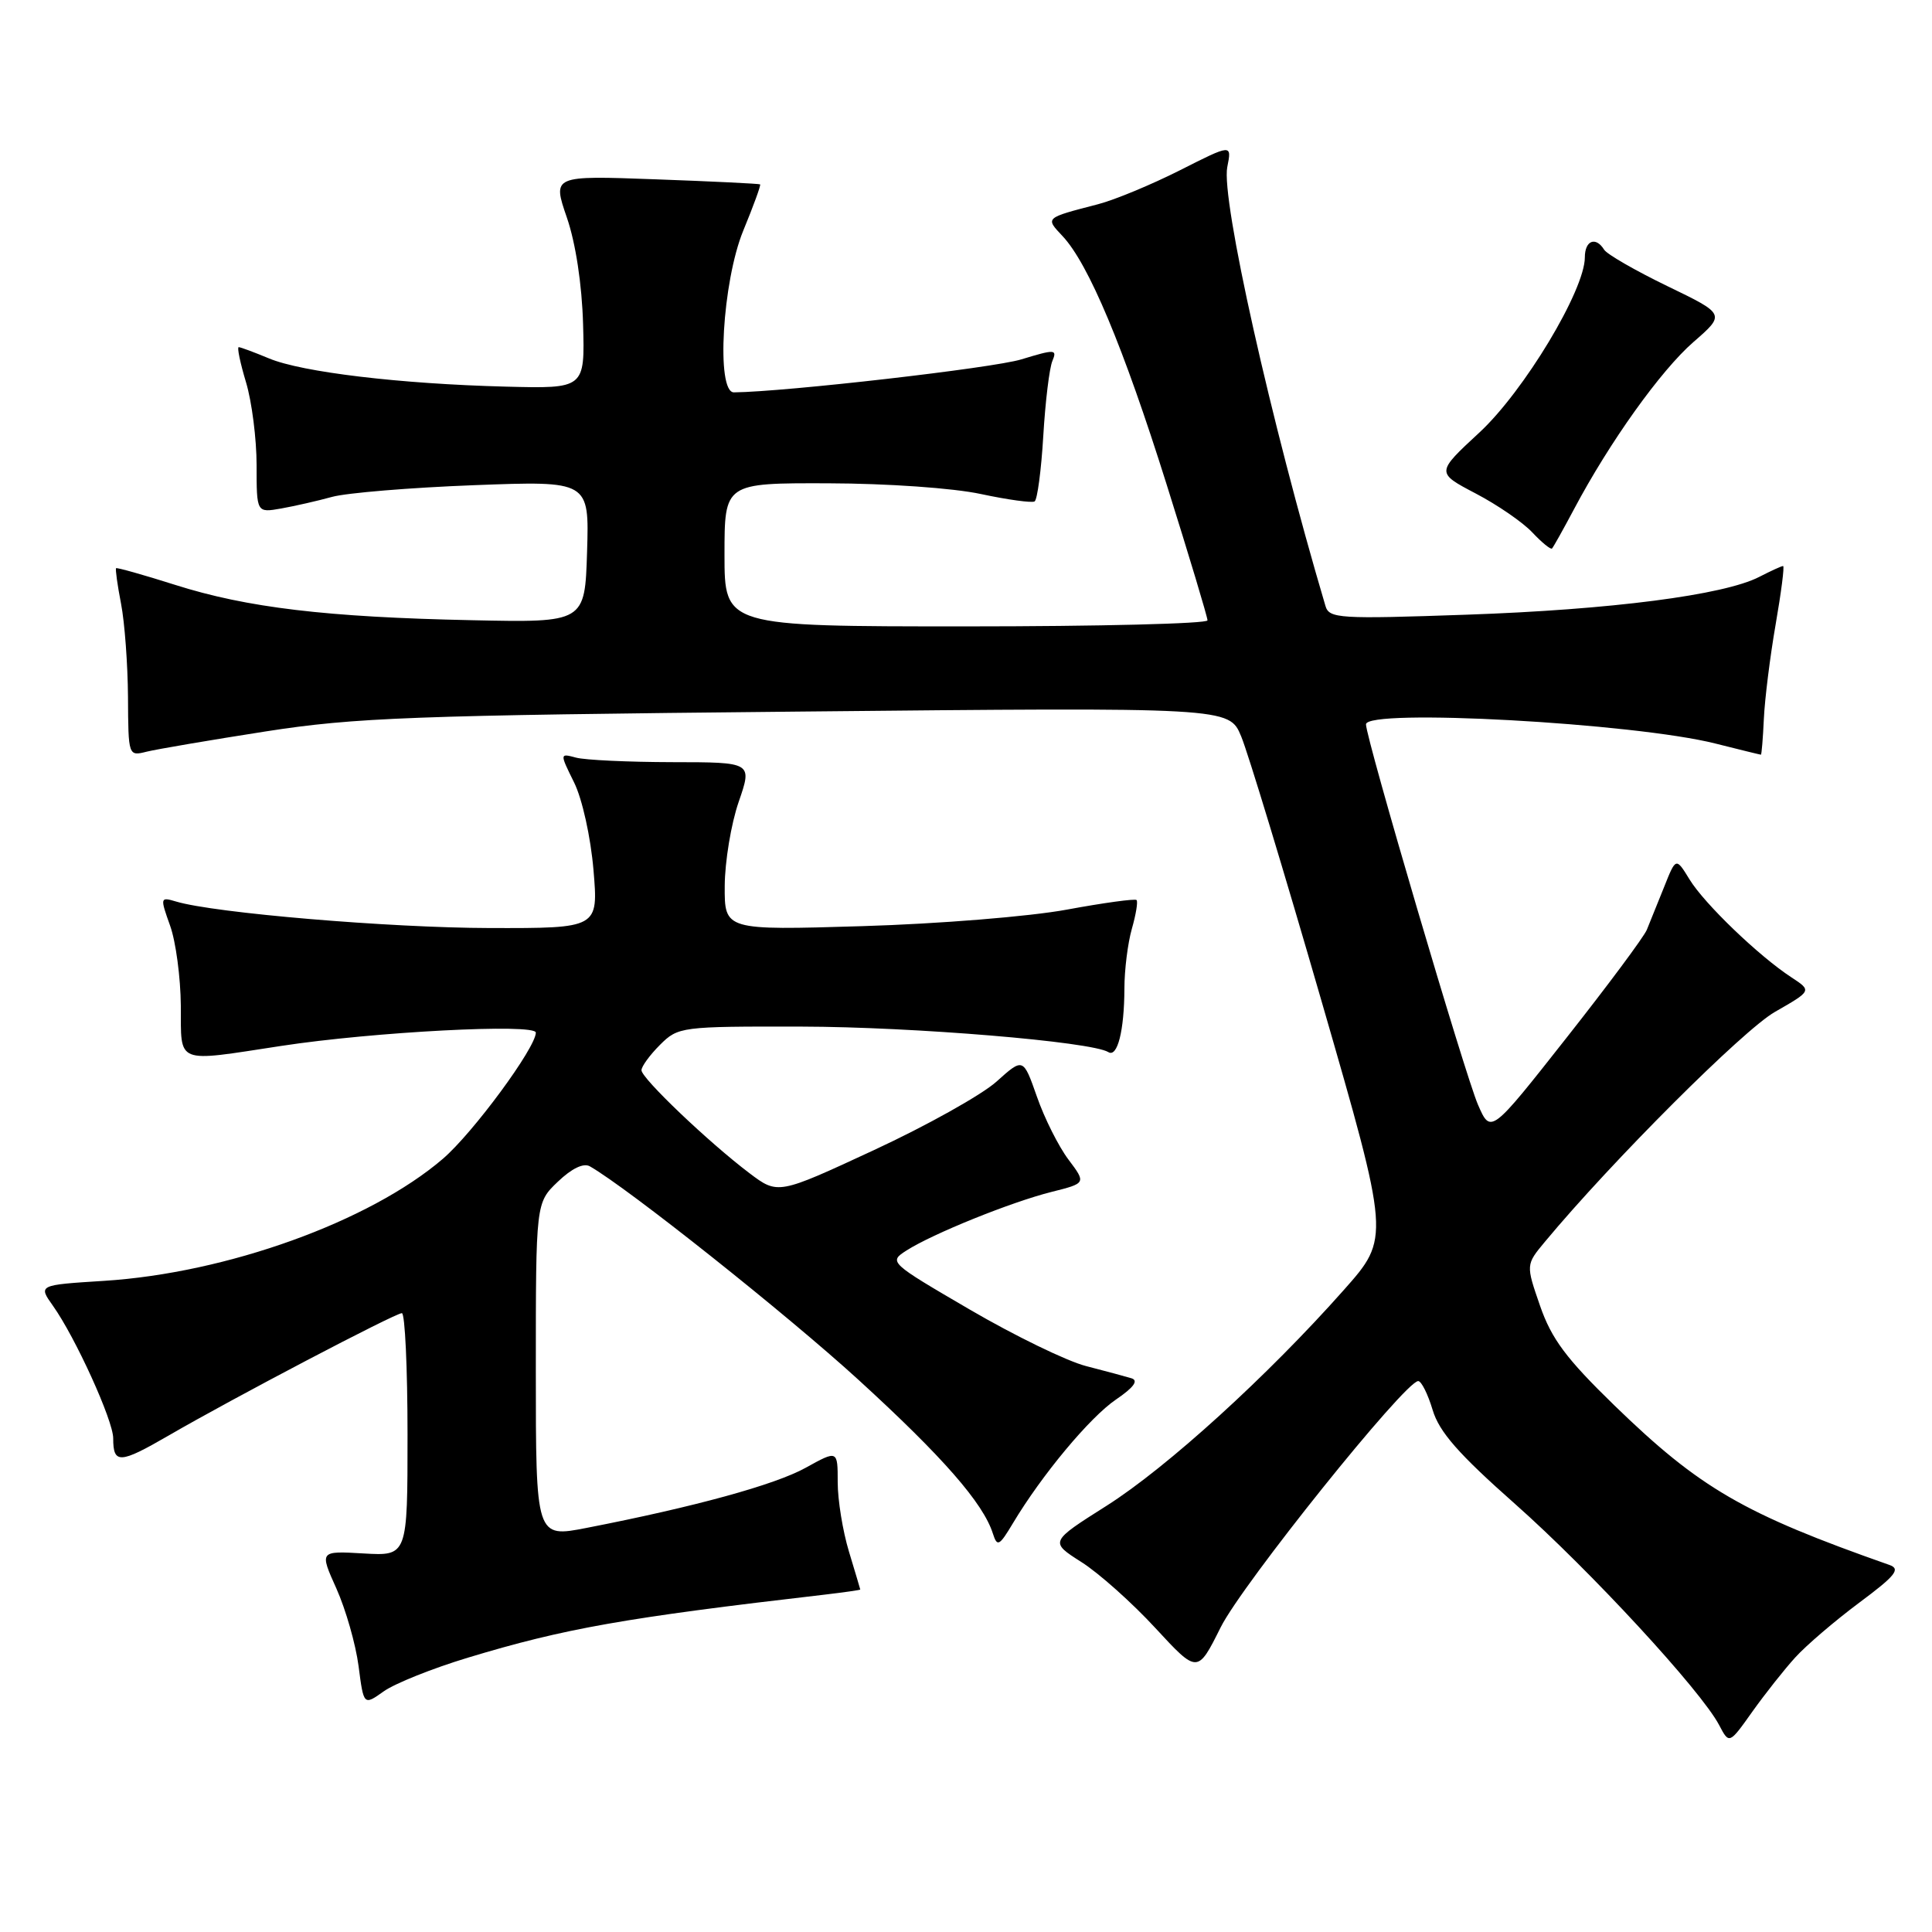 <?xml version="1.0" encoding="UTF-8" standalone="no"?>
<!DOCTYPE svg PUBLIC "-//W3C//DTD SVG 1.1//EN" "http://www.w3.org/Graphics/SVG/1.1/DTD/svg11.dtd" >
<svg xmlns="http://www.w3.org/2000/svg" xmlns:xlink="http://www.w3.org/1999/xlink" version="1.1" viewBox="0 0 256 256">
 <g >
 <path fill="currentColor"
d=" M 237.88 219.62 C 239.32 218.03 243.13 214.77 246.35 212.37 C 251.19 208.77 251.88 207.90 250.35 207.36 C 231.03 200.57 225.25 197.22 213.92 186.23 C 207.54 180.03 205.59 177.42 204.07 173.04 C 202.18 167.58 202.18 167.58 204.71 164.54 C 213.58 153.87 231.00 136.47 235.19 134.08 C 240.08 131.28 240.08 131.28 237.38 129.51 C 233.05 126.68 225.85 119.76 223.88 116.54 C 222.07 113.59 222.07 113.59 220.50 117.54 C 219.63 119.72 218.60 122.27 218.21 123.21 C 217.82 124.15 213.01 130.62 207.51 137.59 C 197.53 150.26 197.53 150.26 195.84 146.38 C 194.15 142.50 181.00 97.84 181.00 95.98 C 181.00 93.85 216.55 95.80 227.33 98.53 C 230.54 99.34 233.24 100.00 233.33 100.00 C 233.42 100.00 233.60 97.86 233.72 95.25 C 233.84 92.64 234.54 87.01 235.28 82.75 C 236.02 78.49 236.47 75.00 236.27 75.00 C 236.06 75.00 234.65 75.65 233.11 76.44 C 228.45 78.85 213.45 80.79 194.33 81.45 C 177.43 82.04 176.12 81.96 175.63 80.29 C 168.39 55.87 161.78 26.33 162.62 22.14 C 163.23 19.08 163.23 19.08 156.37 22.55 C 152.59 24.46 147.70 26.49 145.50 27.06 C 138.41 28.90 138.49 28.83 140.79 31.28 C 144.24 34.95 148.86 45.98 154.58 64.18 C 157.56 73.65 160.00 81.76 160.00 82.20 C 160.00 82.64 145.60 83.00 128.00 83.00 C 96.00 83.00 96.00 83.00 96.00 73.50 C 96.00 64.00 96.00 64.00 109.75 64.04 C 117.56 64.06 126.30 64.67 129.97 65.46 C 133.53 66.22 136.74 66.66 137.09 66.44 C 137.45 66.22 137.97 62.32 138.24 57.77 C 138.51 53.22 139.05 48.75 139.45 47.82 C 140.10 46.27 139.79 46.26 135.33 47.62 C 131.58 48.77 104.08 51.92 97.25 51.99 C 94.86 52.01 95.71 37.32 98.49 30.55 C 99.84 27.28 100.84 24.53 100.72 24.43 C 100.60 24.34 94.36 24.03 86.85 23.76 C 73.20 23.26 73.20 23.26 75.11 28.82 C 76.28 32.21 77.11 37.69 77.26 42.93 C 77.50 51.50 77.50 51.50 67.00 51.23 C 53.02 50.87 40.02 49.32 35.64 47.49 C 33.67 46.67 31.87 46.00 31.63 46.00 C 31.39 46.00 31.83 48.10 32.60 50.66 C 33.37 53.22 34.00 58.16 34.00 61.63 C 34.00 67.95 34.00 67.95 37.25 67.38 C 39.04 67.06 42.08 66.37 44.00 65.84 C 45.92 65.31 54.38 64.61 62.79 64.29 C 78.08 63.71 78.08 63.71 77.79 73.11 C 77.50 82.50 77.50 82.50 62.50 82.18 C 43.27 81.78 32.72 80.52 23.21 77.50 C 19.02 76.17 15.49 75.18 15.38 75.29 C 15.27 75.41 15.56 77.53 16.04 80.00 C 16.52 82.47 16.93 88.04 16.96 92.36 C 17.00 100.19 17.01 100.21 19.44 99.60 C 20.79 99.27 27.88 98.06 35.19 96.92 C 47.08 95.07 54.59 94.79 105.68 94.29 C 162.86 93.72 162.86 93.72 164.46 97.57 C 165.35 99.68 170.15 115.50 175.13 132.72 C 184.18 164.03 184.18 164.03 178.08 170.91 C 167.97 182.32 154.63 194.45 146.63 199.52 C 139.08 204.30 139.08 204.30 143.29 206.98 C 145.61 208.45 150.02 212.39 153.09 215.72 C 158.68 221.77 158.68 221.77 161.74 215.64 C 164.56 209.96 186.19 183.00 187.92 183.00 C 188.34 183.00 189.20 184.72 189.83 186.82 C 190.70 189.74 193.27 192.66 200.74 199.27 C 210.68 208.07 225.40 224.01 227.80 228.59 C 229.13 231.12 229.13 231.12 232.19 226.81 C 233.88 224.44 236.44 221.20 237.88 219.62 Z  M 62.00 219.65 C 74.83 215.77 82.73 214.37 109.25 211.30 C 111.86 210.99 114.00 210.69 113.99 210.62 C 113.98 210.56 113.31 208.29 112.49 205.59 C 111.67 202.89 111.00 198.76 111.00 196.41 C 111.00 192.14 111.00 192.14 106.75 194.49 C 102.67 196.75 92.03 199.67 77.75 202.45 C 71.00 203.77 71.00 203.77 71.00 181.57 C 71.00 159.37 71.00 159.37 73.92 156.58 C 75.76 154.82 77.33 154.06 78.17 154.55 C 83.23 157.45 104.28 174.18 113.77 182.85 C 124.92 193.04 130.28 199.17 131.56 203.20 C 132.14 205.00 132.40 204.87 134.21 201.85 C 138.05 195.43 144.42 187.79 147.88 185.44 C 150.22 183.85 150.89 182.93 149.93 182.63 C 149.14 182.39 146.43 181.66 143.90 181.01 C 141.37 180.36 134.44 176.99 128.51 173.53 C 117.82 167.29 117.74 167.22 120.11 165.70 C 123.58 163.48 133.95 159.29 139.31 157.94 C 143.93 156.78 143.93 156.78 141.57 153.64 C 140.27 151.91 138.39 148.17 137.40 145.32 C 135.58 140.14 135.58 140.14 132.04 143.32 C 130.09 145.07 122.78 149.16 115.79 152.40 C 103.08 158.30 103.08 158.30 99.29 155.44 C 93.91 151.37 85.00 142.88 85.00 141.81 C 85.00 141.31 86.10 139.80 87.45 138.45 C 89.86 136.05 90.22 136.00 106.20 136.03 C 121.02 136.06 144.61 138.02 146.86 139.41 C 148.07 140.16 148.97 136.57 148.99 130.99 C 148.99 128.51 149.44 124.94 149.98 123.06 C 150.52 121.17 150.80 119.47 150.60 119.26 C 150.39 119.06 146.24 119.63 141.36 120.53 C 136.45 121.44 124.36 122.42 114.25 122.72 C 96.00 123.27 96.00 123.27 96.03 117.38 C 96.05 114.15 96.88 109.14 97.88 106.25 C 99.69 101.00 99.69 101.00 89.10 100.99 C 83.27 100.98 77.52 100.71 76.33 100.39 C 74.16 99.81 74.16 99.81 76.07 103.68 C 77.15 105.86 78.27 110.92 78.64 115.28 C 79.29 123.00 79.29 123.00 64.90 122.97 C 51.58 122.94 28.40 120.98 23.34 119.46 C 21.22 118.83 21.20 118.91 22.54 122.66 C 23.30 124.77 23.93 129.54 23.96 133.25 C 24.01 141.12 23.10 140.75 37.26 138.59 C 49.47 136.72 71.00 135.59 71.00 136.83 C 71.00 138.82 62.67 150.13 58.68 153.55 C 48.98 161.87 30.06 168.69 13.78 169.72 C 5.06 170.27 5.06 170.27 7.02 173.03 C 9.98 177.19 15.00 188.22 15.00 190.58 C 15.00 194.01 15.86 193.97 22.32 190.23 C 30.86 185.27 52.34 174.01 53.25 174.00 C 53.66 174.00 54.00 181.24 54.00 190.09 C 54.00 206.18 54.00 206.18 48.17 205.84 C 42.33 205.50 42.33 205.50 44.58 210.50 C 45.81 213.25 47.13 217.86 47.51 220.75 C 48.19 226.00 48.19 226.00 50.85 224.11 C 52.31 223.07 57.33 221.06 62.00 219.65 Z  M 208.58 67.44 C 213.28 58.58 220.06 49.09 224.39 45.32 C 228.63 41.63 228.63 41.63 220.93 37.91 C 216.70 35.86 212.93 33.69 212.56 33.09 C 211.44 31.29 210.00 31.86 210.00 34.10 C 210.00 38.44 201.93 51.85 196.03 57.31 C 190.28 62.63 190.28 62.63 195.52 65.38 C 198.41 66.89 201.80 69.22 203.05 70.56 C 204.31 71.90 205.48 72.85 205.65 72.68 C 205.82 72.51 207.14 70.15 208.58 67.44 Z "/>
</g>
</svg>